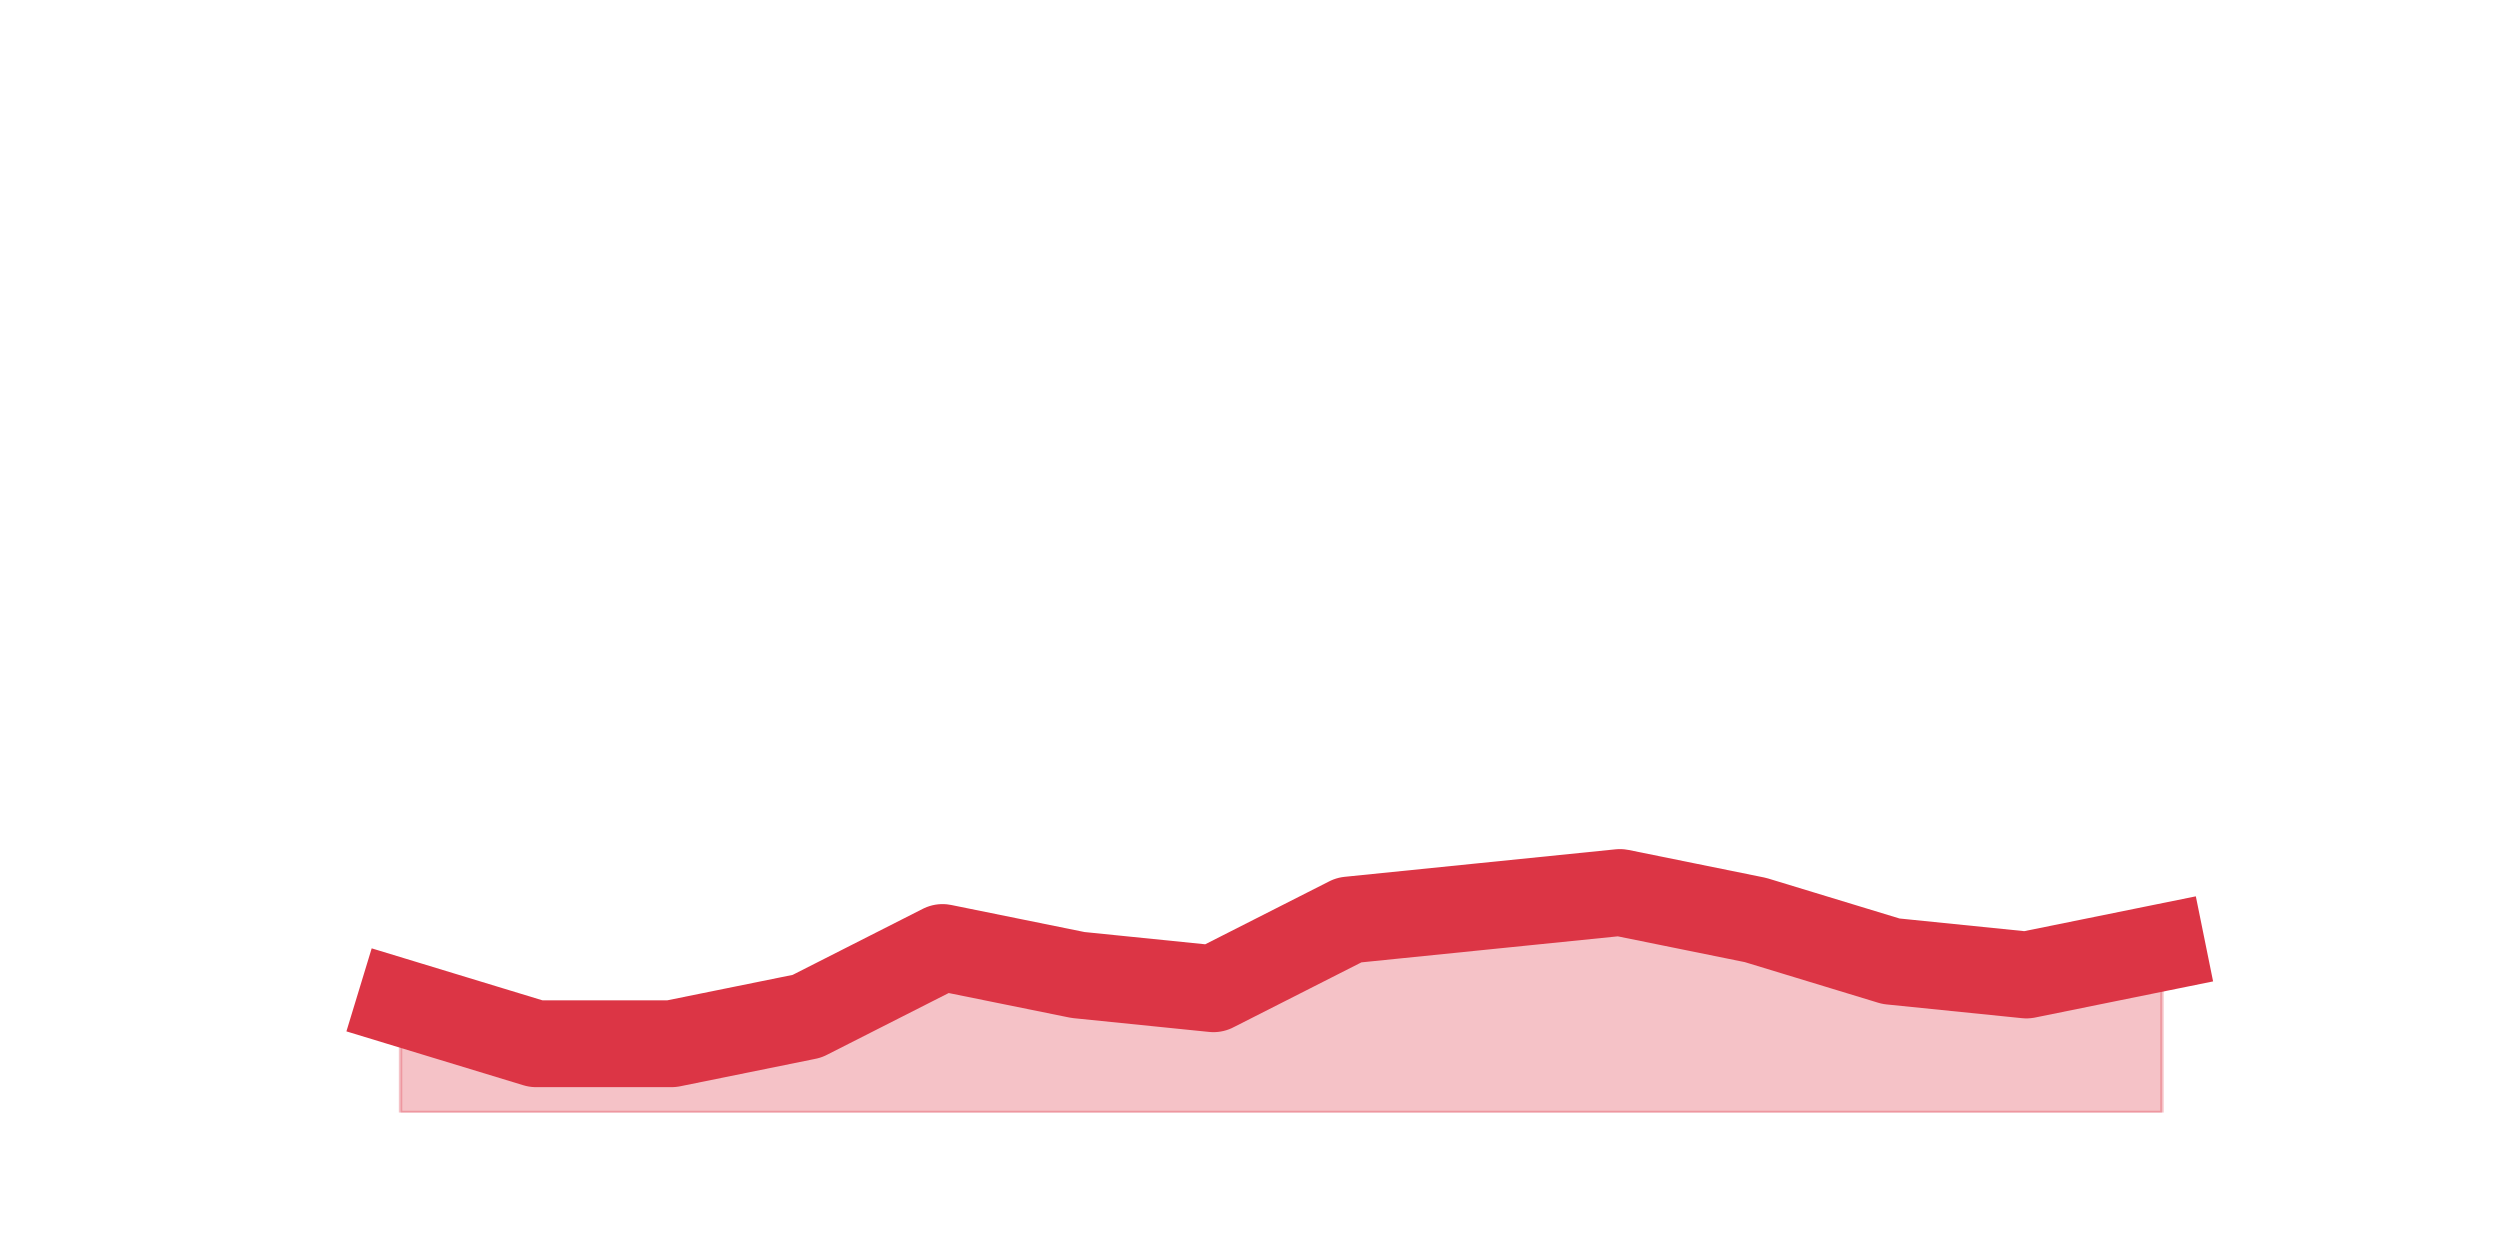 <?xml version="1.0" encoding="utf-8" standalone="no"?>
<!DOCTYPE svg PUBLIC "-//W3C//DTD SVG 1.1//EN"
  "http://www.w3.org/Graphics/SVG/1.1/DTD/svg11.dtd">
<!-- Created with matplotlib (https://matplotlib.org/) -->
<svg height="360pt" version="1.1" viewBox="0 0 720 360" width="720pt" xmlns="http://www.w3.org/2000/svg" xmlns:xlink="http://www.w3.org/1999/xlink">
 <defs>
  <style type="text/css">*{stroke-linecap:butt;stroke-linejoin:round;}</style>
 </defs>
 <g id="figure_1">
  <g id="patch_1">
   <path d="M 0 360 
L 720 360 
L 720 0 
L 0 0 
z
" style="fill:none;"/>
  </g>
  <g id="axes_1">
   <g id="matplotlib.axis_1"/>
   <g id="matplotlib.axis_2"/>
   <g id="PolyCollection_1">
    <defs>
     <path d="M 115.364 -71.28 
L 115.364 -39.6 
L 154.385 -39.6 
L 193.406 -39.6 
L 232.427 -39.6 
L 271.448 -39.6 
L 310.469 -39.6 
L 349.49 -39.6 
L 388.51 -39.6 
L 427.531 -39.6 
L 466.552 -39.6 
L 505.573 -39.6 
L 544.594 -39.6 
L 583.615 -39.6 
L 622.636 -39.6 
L 622.636 -87.12 
L 622.636 -87.12 
L 583.615 -79.2 
L 544.594 -83.16 
L 505.573 -95.04 
L 466.552 -102.96 
L 427.531 -99 
L 388.51 -95.04 
L 349.49 -75.24 
L 310.469 -79.2 
L 271.448 -87.12 
L 232.427 -67.32 
L 193.406 -59.4 
L 154.385 -59.4 
L 115.364 -71.28 
z
" id="mdcd3d24517" style="stroke:#dc3545;stroke-opacity:0.3;"/>
    </defs>
    <g clip-path="url(#p69d583f3b8)">
     <use style="fill:#dc3545;fill-opacity:0.3;stroke:#dc3545;stroke-opacity:0.3;" x="0" xlink:href="#mdcd3d24517" y="360"/>
    </g>
   </g>
   <g id="line2d_1">
    <path clip-path="url(#p69d583f3b8)" d="M 115.364 288.72 
L 154.385 300.6 
L 193.406 300.6 
L 232.427 292.68 
L 271.448 272.88 
L 310.469 280.8 
L 349.49 284.76 
L 388.51 264.96 
L 427.531 261 
L 466.552 257.04 
L 505.573 264.96 
L 544.594 276.84 
L 583.615 280.8 
L 622.636 272.88 
" style="fill:none;stroke:#dc3545;stroke-linecap:square;stroke-width:25;"/>
   </g>
  </g>
 </g>
 <defs>
  <clipPath id="p69d583f3b8">
   <rect height="277.2" width="558" x="90" y="43.2"/>
  </clipPath>
 </defs>
</svg>

